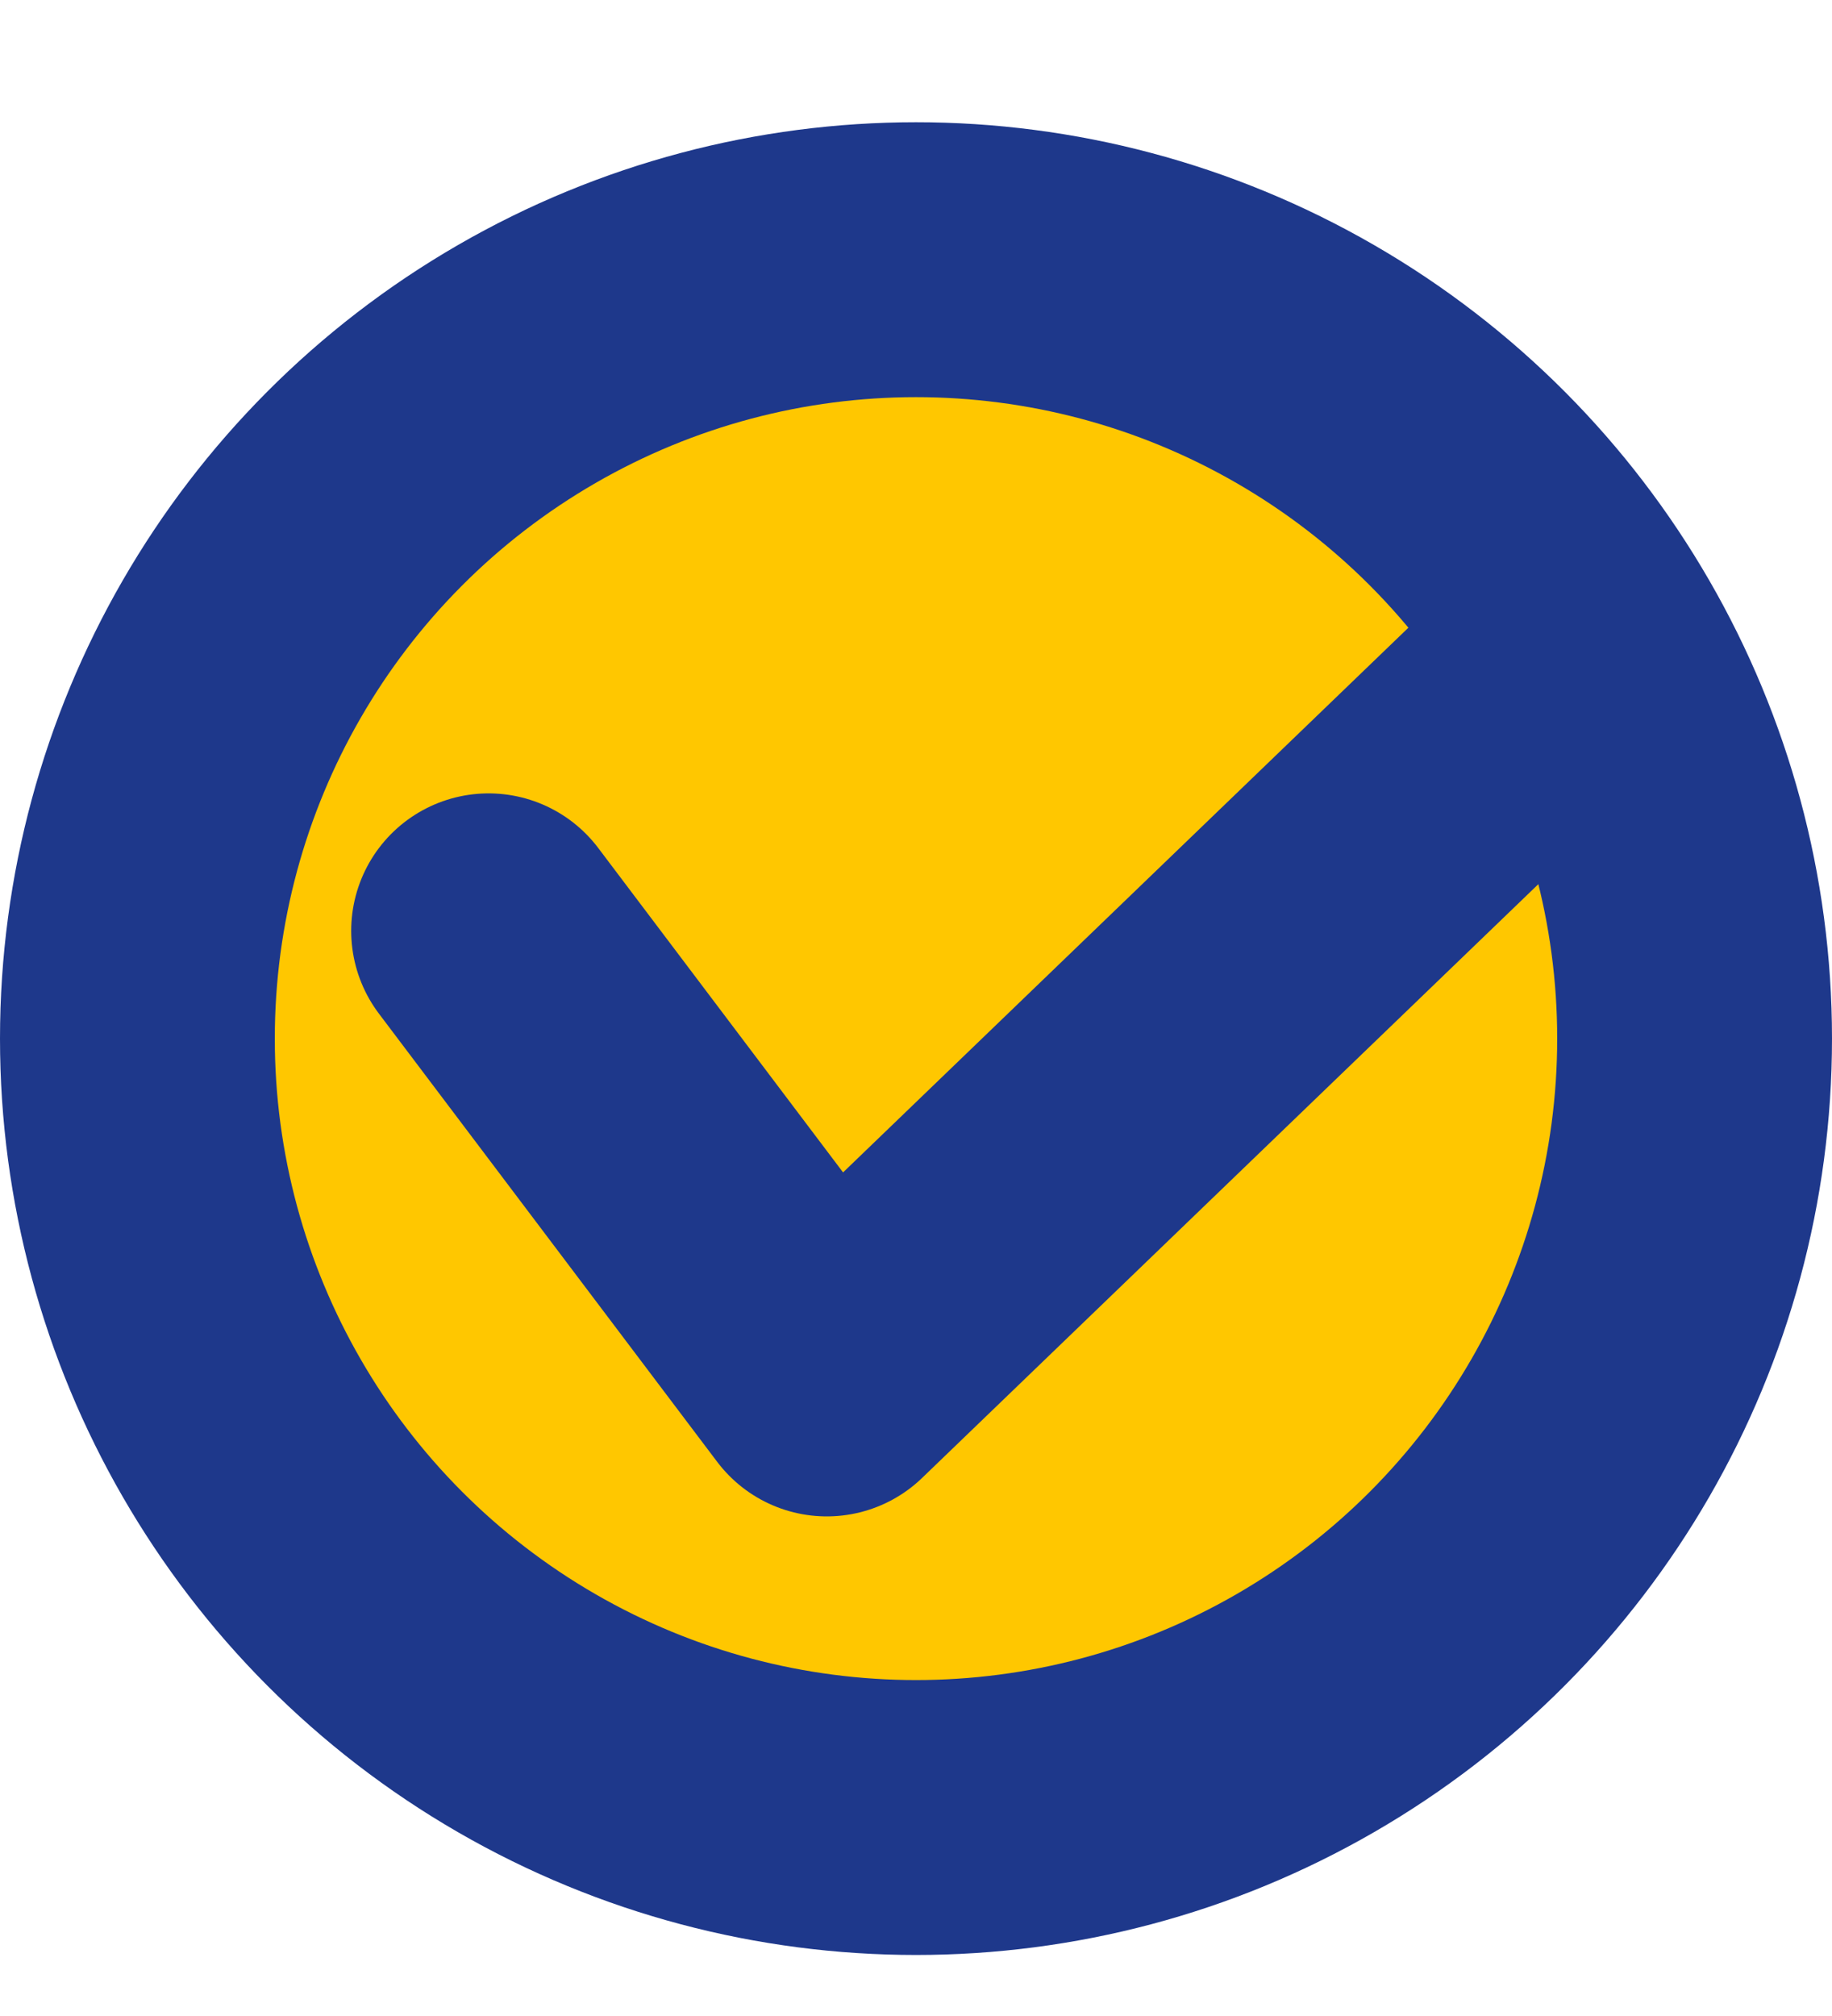 <svg width="10" height="11" viewBox="0 0 10 11" fill="none" xmlns="http://www.w3.org/2000/svg">
<circle cx="5" cy="5.667" r="4.25" fill="#FFC700" stroke="#1E388B" stroke-width="1.5"/>
<path d="M2.667 5.079L4.513 7.524L8.666 3.524" stroke="#1E388B" stroke-width="1.5" stroke-linecap="round" stroke-linejoin="round"/>
</svg>

